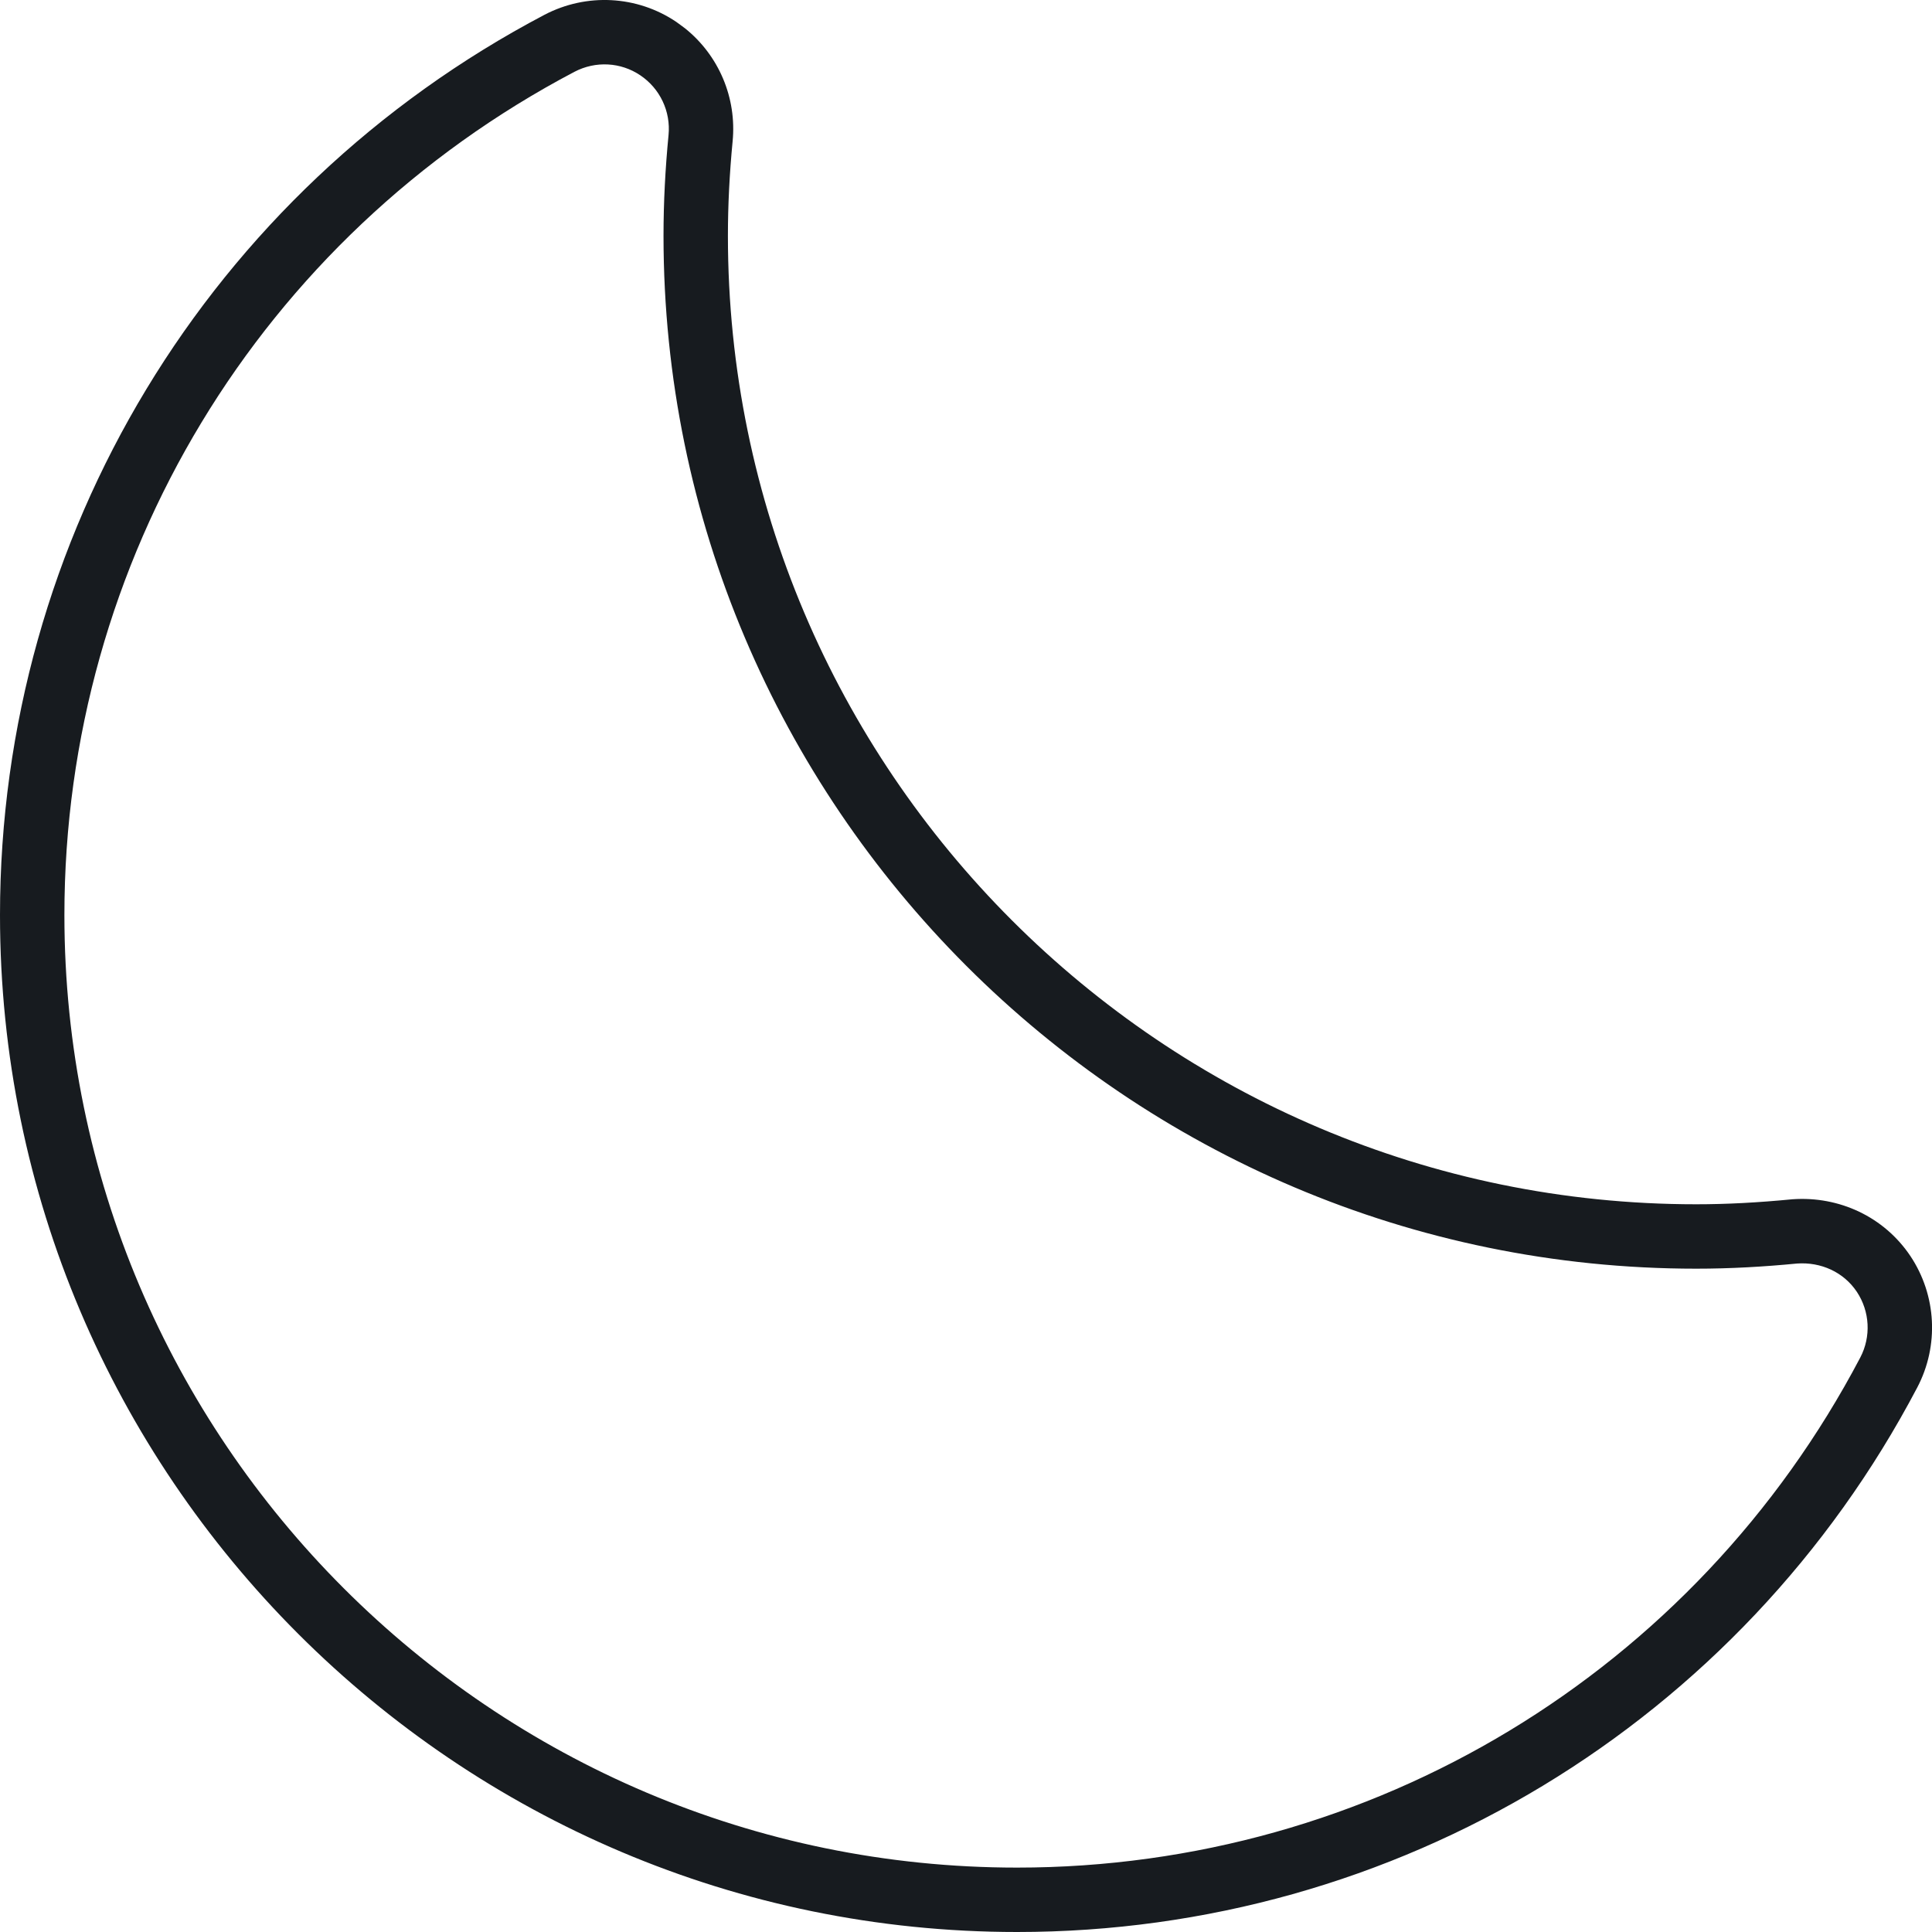 <?xml version="1.0" encoding="UTF-8"?>
<svg width="30px" height="30px" viewBox="0 0 30 30" version="1.1" xmlns="http://www.w3.org/2000/svg" xmlns:xlink="http://www.w3.org/1999/xlink">
    <!-- Generator: Sketch 60.1 (88133) - https://sketch.com -->
    <title>contacts/dnd-presence-stroke_30</title>
    <desc>Created with Sketch.</desc>
    <g id="contacts/dnd-presence-stroke_30" stroke="none" stroke-width="1" fill="none" fill-rule="evenodd">
        <path d="M8.456,0.229 C3.24,2.973 -0,8.332 -0,14.209 C-0,22.918 7.084,30 15.793,30 C21.673,30 27.029,26.76 29.771,21.545 C30.112,20.896 30.071,20.113 29.664,19.503 C29.257,18.896 28.561,18.571 27.835,18.622 C27.296,18.674 26.81,18.7 26.339,18.7 C18.049,18.7 11.303,11.953 11.303,3.662 C11.303,3.183 11.328,2.694 11.376,2.195 C11.442,1.518 11.161,0.859 10.636,0.439 L10.5,0.339 C9.892,-0.07 9.109,-0.112 8.456,0.229 Z M9.942,1.169 C10.249,1.375 10.417,1.731 10.381,2.098 C10.331,2.613 10.303,3.135 10.303,3.662 C10.303,12.506 17.497,19.7 26.339,19.7 C26.868,19.7 27.39,19.67 27.905,19.62 C28.275,19.594 28.627,19.752 28.832,20.058 C29.036,20.364 29.056,20.756 28.886,21.08 C26.317,25.966 21.301,29 15.793,29 C7.637,29 1,22.366 1,14.209 C1,8.704 4.034,3.686 8.92,1.115 C9.249,0.943 9.639,0.965 9.942,1.169 Z" id="full" fill="#171B1F"></path>
    </g>
</svg>